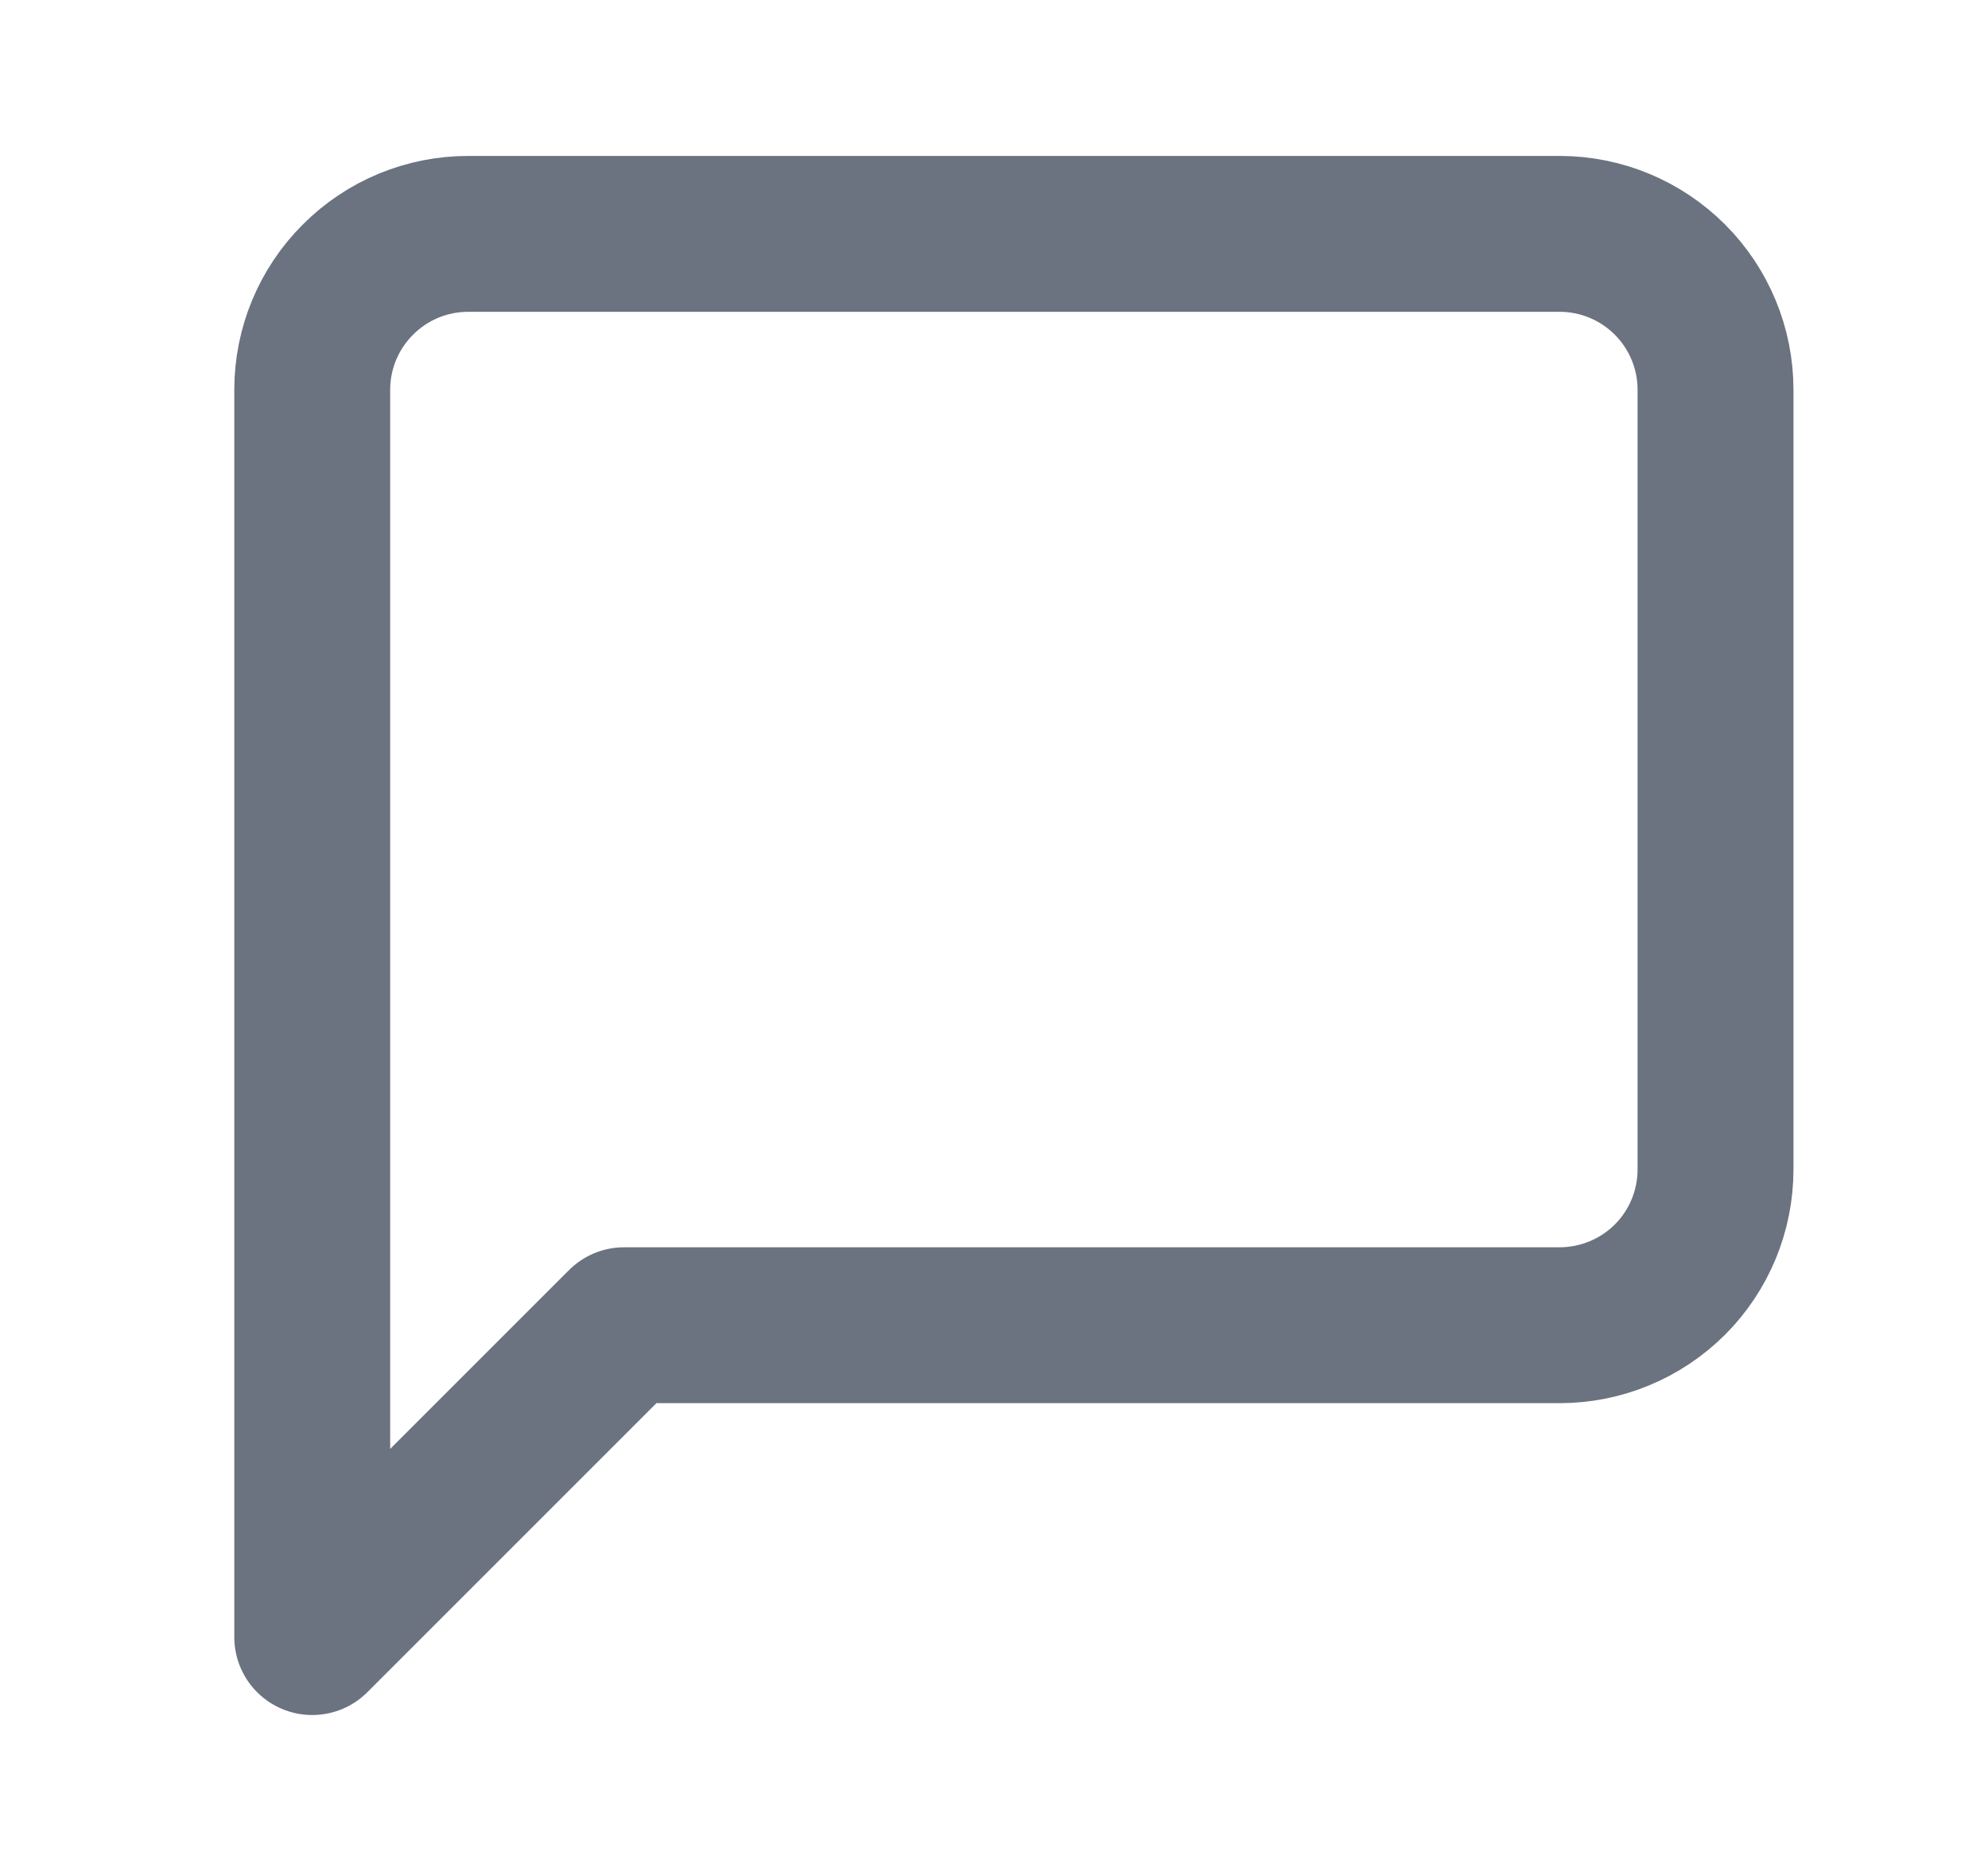 <svg width="17" height="16" viewBox="0 0 17 16" fill="none" xmlns="http://www.w3.org/2000/svg">
<path d="M14.67 10C14.67 10.354 14.53 10.693 14.28 10.943C14.029 11.193 13.69 11.333 13.337 11.333H5.337L2.67 14V3.333C2.67 2.98 2.81 2.641 3.061 2.391C3.311 2.14 3.65 2 4.003 2H13.337C13.69 2 14.029 2.14 14.28 2.391C14.53 2.641 14.67 2.98 14.67 3.333V10Z" stroke="#6B7280" stroke-width="1.333" stroke-linecap="round" stroke-linejoin="round"/>
</svg>
